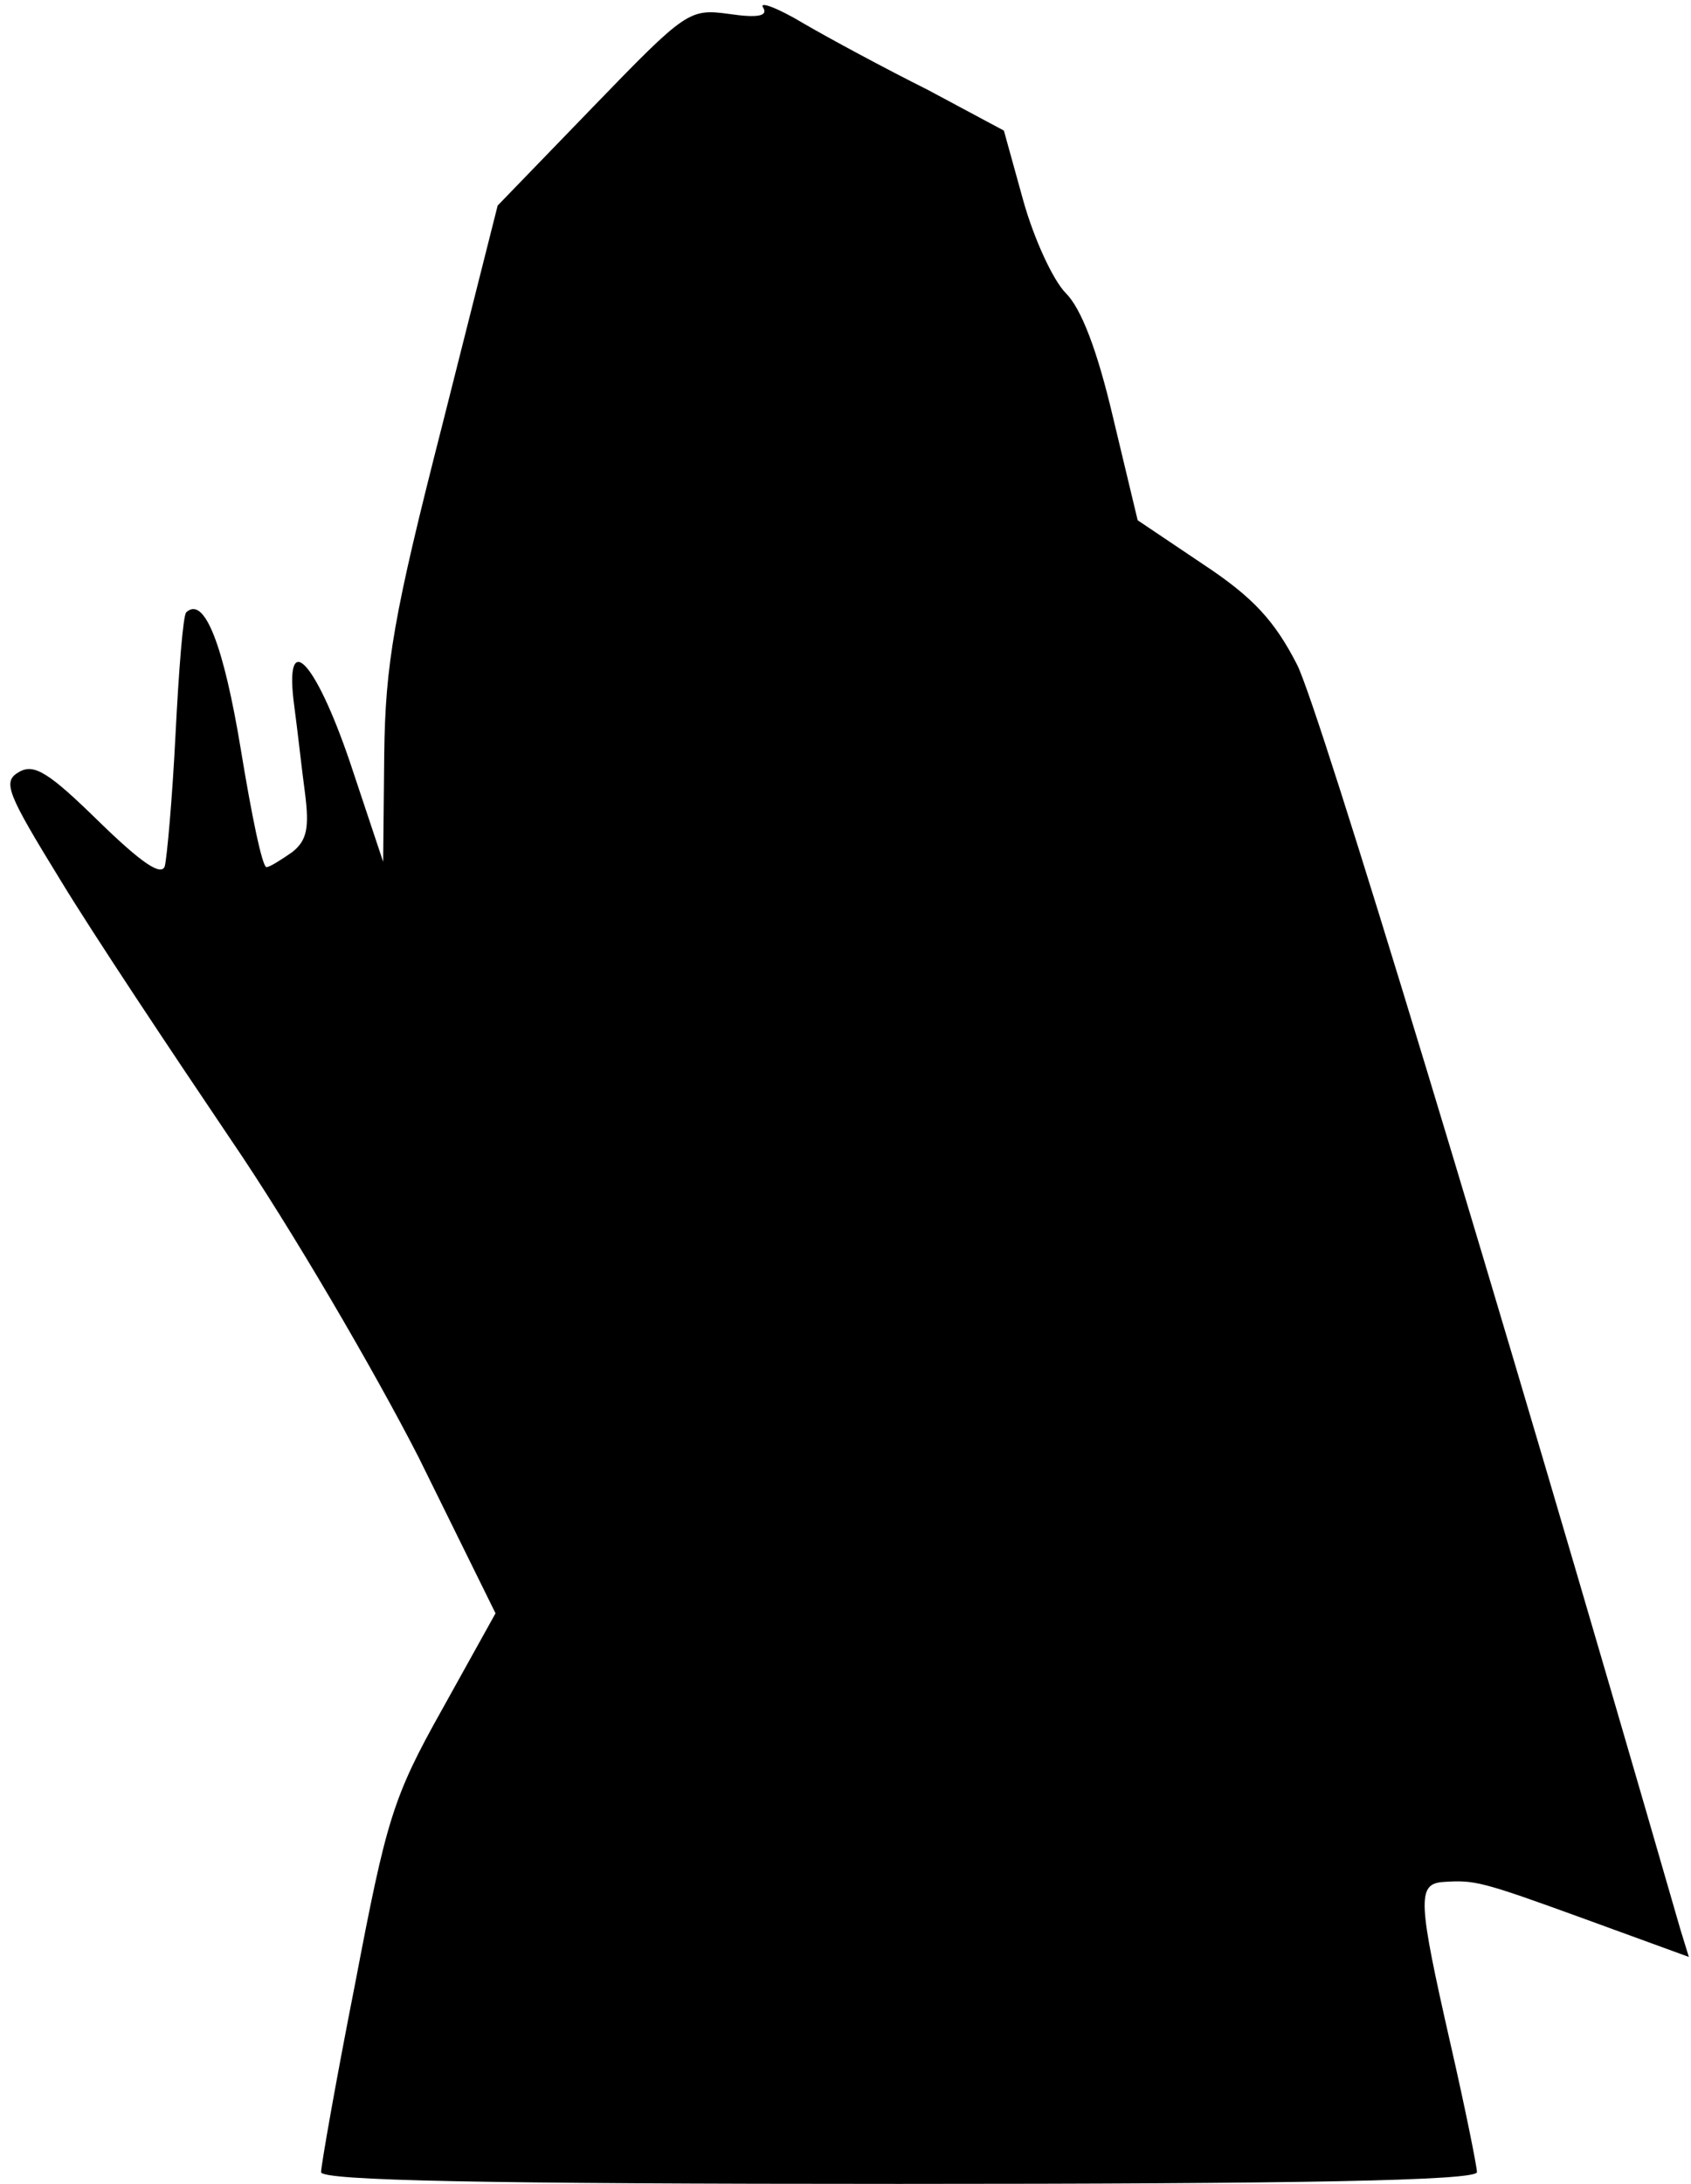 <?xml version="1.0" standalone="no"?>
<!DOCTYPE svg PUBLIC "-//W3C//DTD SVG 20010904//EN"
 "http://www.w3.org/TR/2001/REC-SVG-20010904/DTD/svg10.dtd">
<svg version="1.0" xmlns="http://www.w3.org/2000/svg"
 width="158pt" height="204pt" viewBox="0 0 158 204"
 preserveAspectRatio="xMidYMid meet">
<g transform="translate(0,204) scale(0.1,-0.1)"
fill="#000000" stroke="none">
<path fill="#000000" stroke="none" d="M713 2033 c5 -8 -5 -10 -32 -6 -37 5
-40 3 -127 -87 l-89 -92 -52 -206 c-45 -176 -53 -222 -54 -307 l-1 -100 -31
93 c-33 97 -62 126 -52 52 3 -22 7 -59 10 -81 4 -32 2 -44 -12 -55 -10 -7 -21
-14 -24 -14 -4 0 -14 49 -24 110 -16 97 -34 144 -51 128 -3 -3 -7 -55 -10
-114 -3 -60 -8 -115 -10 -123 -3 -10 -22 3 -62 42 -46 45 -60 54 -74 46 -16
-9 -12 -19 39 -102 31 -51 103 -159 159 -242 56 -82 134 -216 175 -296 l72
-146 -50 -90 c-46 -82 -52 -103 -81 -255 -18 -91 -32 -171 -32 -177 0 -8 154
-11 540 -11 374 0 540 3 540 11 0 5 -11 60 -25 121 -30 132 -31 148 -7 150 30
2 35 1 134 -35 l96 -35 -8 26 c-175 606 -337 1139 -358 1181 -21 41 -41 63
-88 94 l-61 41 -23 96 c-15 64 -30 102 -44 116 -12 12 -30 51 -40 87 l-18 65
-71 38 c-40 20 -92 48 -116 62 -25 15 -42 21 -38 15z"/>
</g>
</svg>
